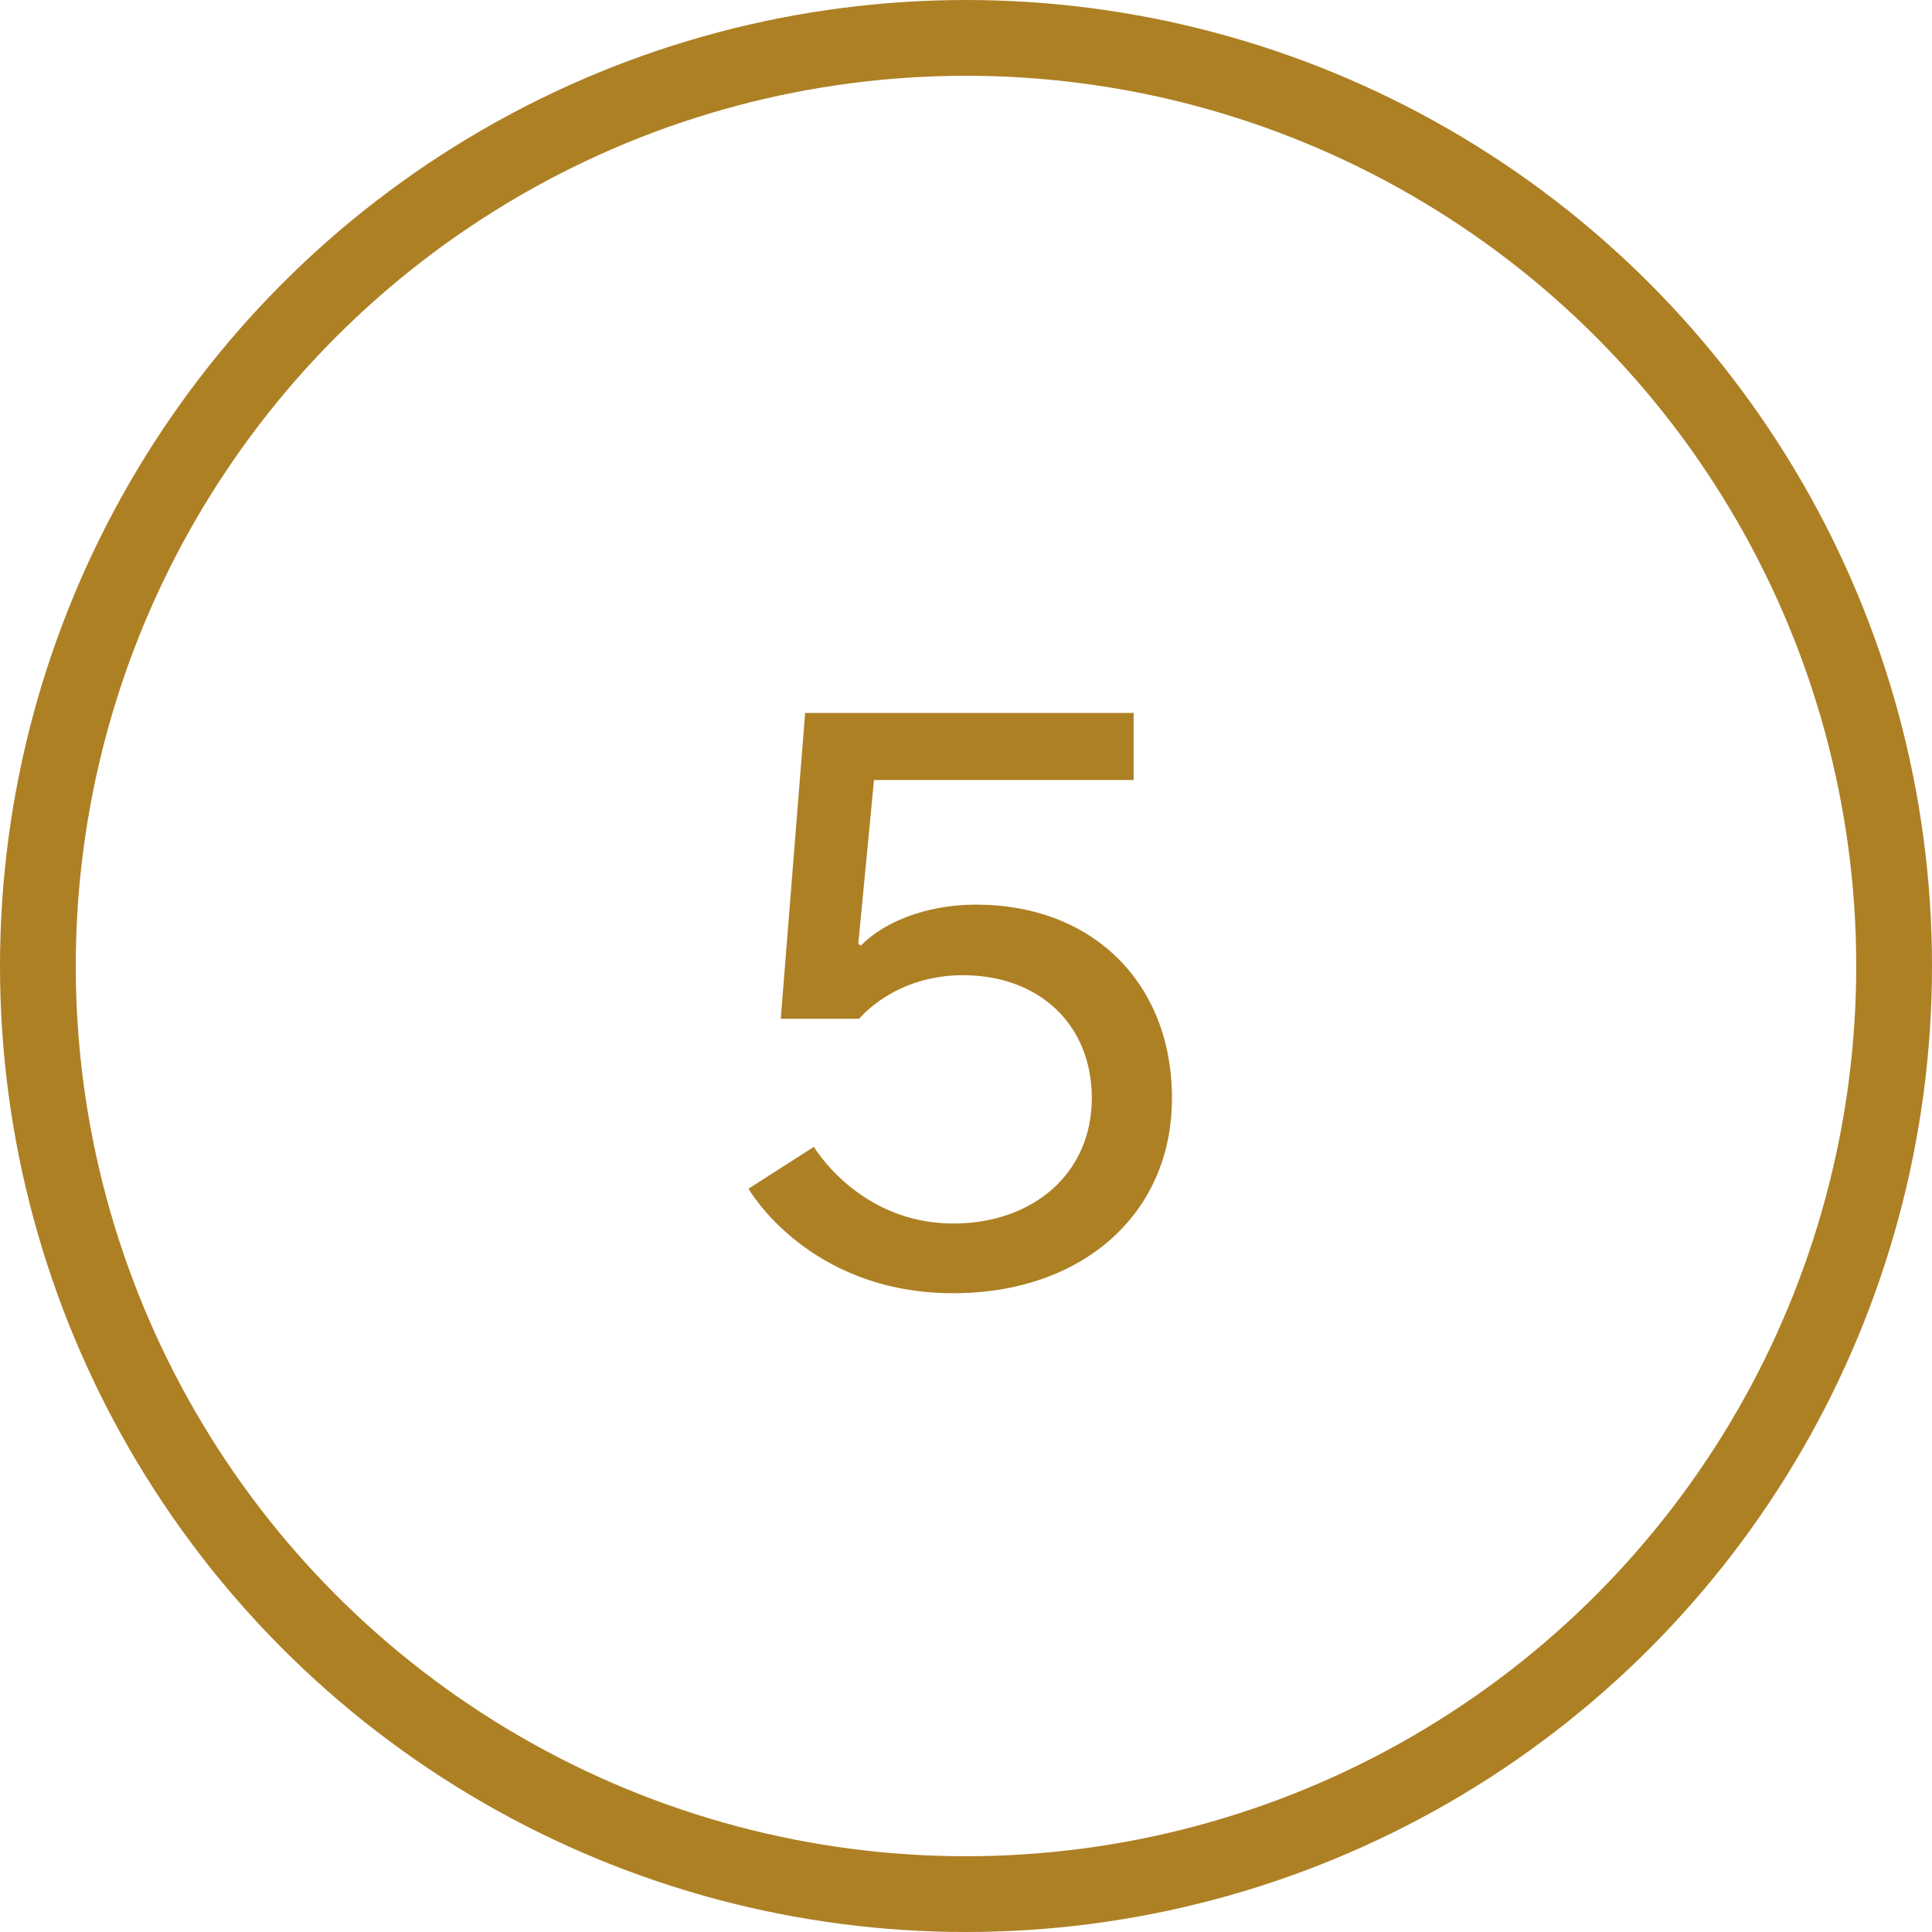 <svg width="51" height="51" viewBox="0 0 51 51" fill="none" xmlns="http://www.w3.org/2000/svg">
<path d="M21.254 18.82L20.61 26.893H22.68C22.68 26.893 23.6 25.743 25.417 25.743C27.441 25.743 28.821 27.054 28.821 28.986C28.821 30.987 27.257 32.298 25.164 32.298C22.68 32.298 21.484 30.274 21.484 30.274L19.759 31.378C19.759 31.378 21.323 34.138 25.164 34.138C28.545 34.138 30.937 32.068 30.937 28.986C30.937 25.973 28.867 23.88 25.762 23.88C24.382 23.88 23.278 24.386 22.726 24.961L22.657 24.915L23.071 20.591H29.925V18.82H21.254Z" fill="#AD8024"/>
<circle cx="25.5" cy="25.5" r="24.5" stroke="#AD8024" stroke-width="2"/>
</svg>
